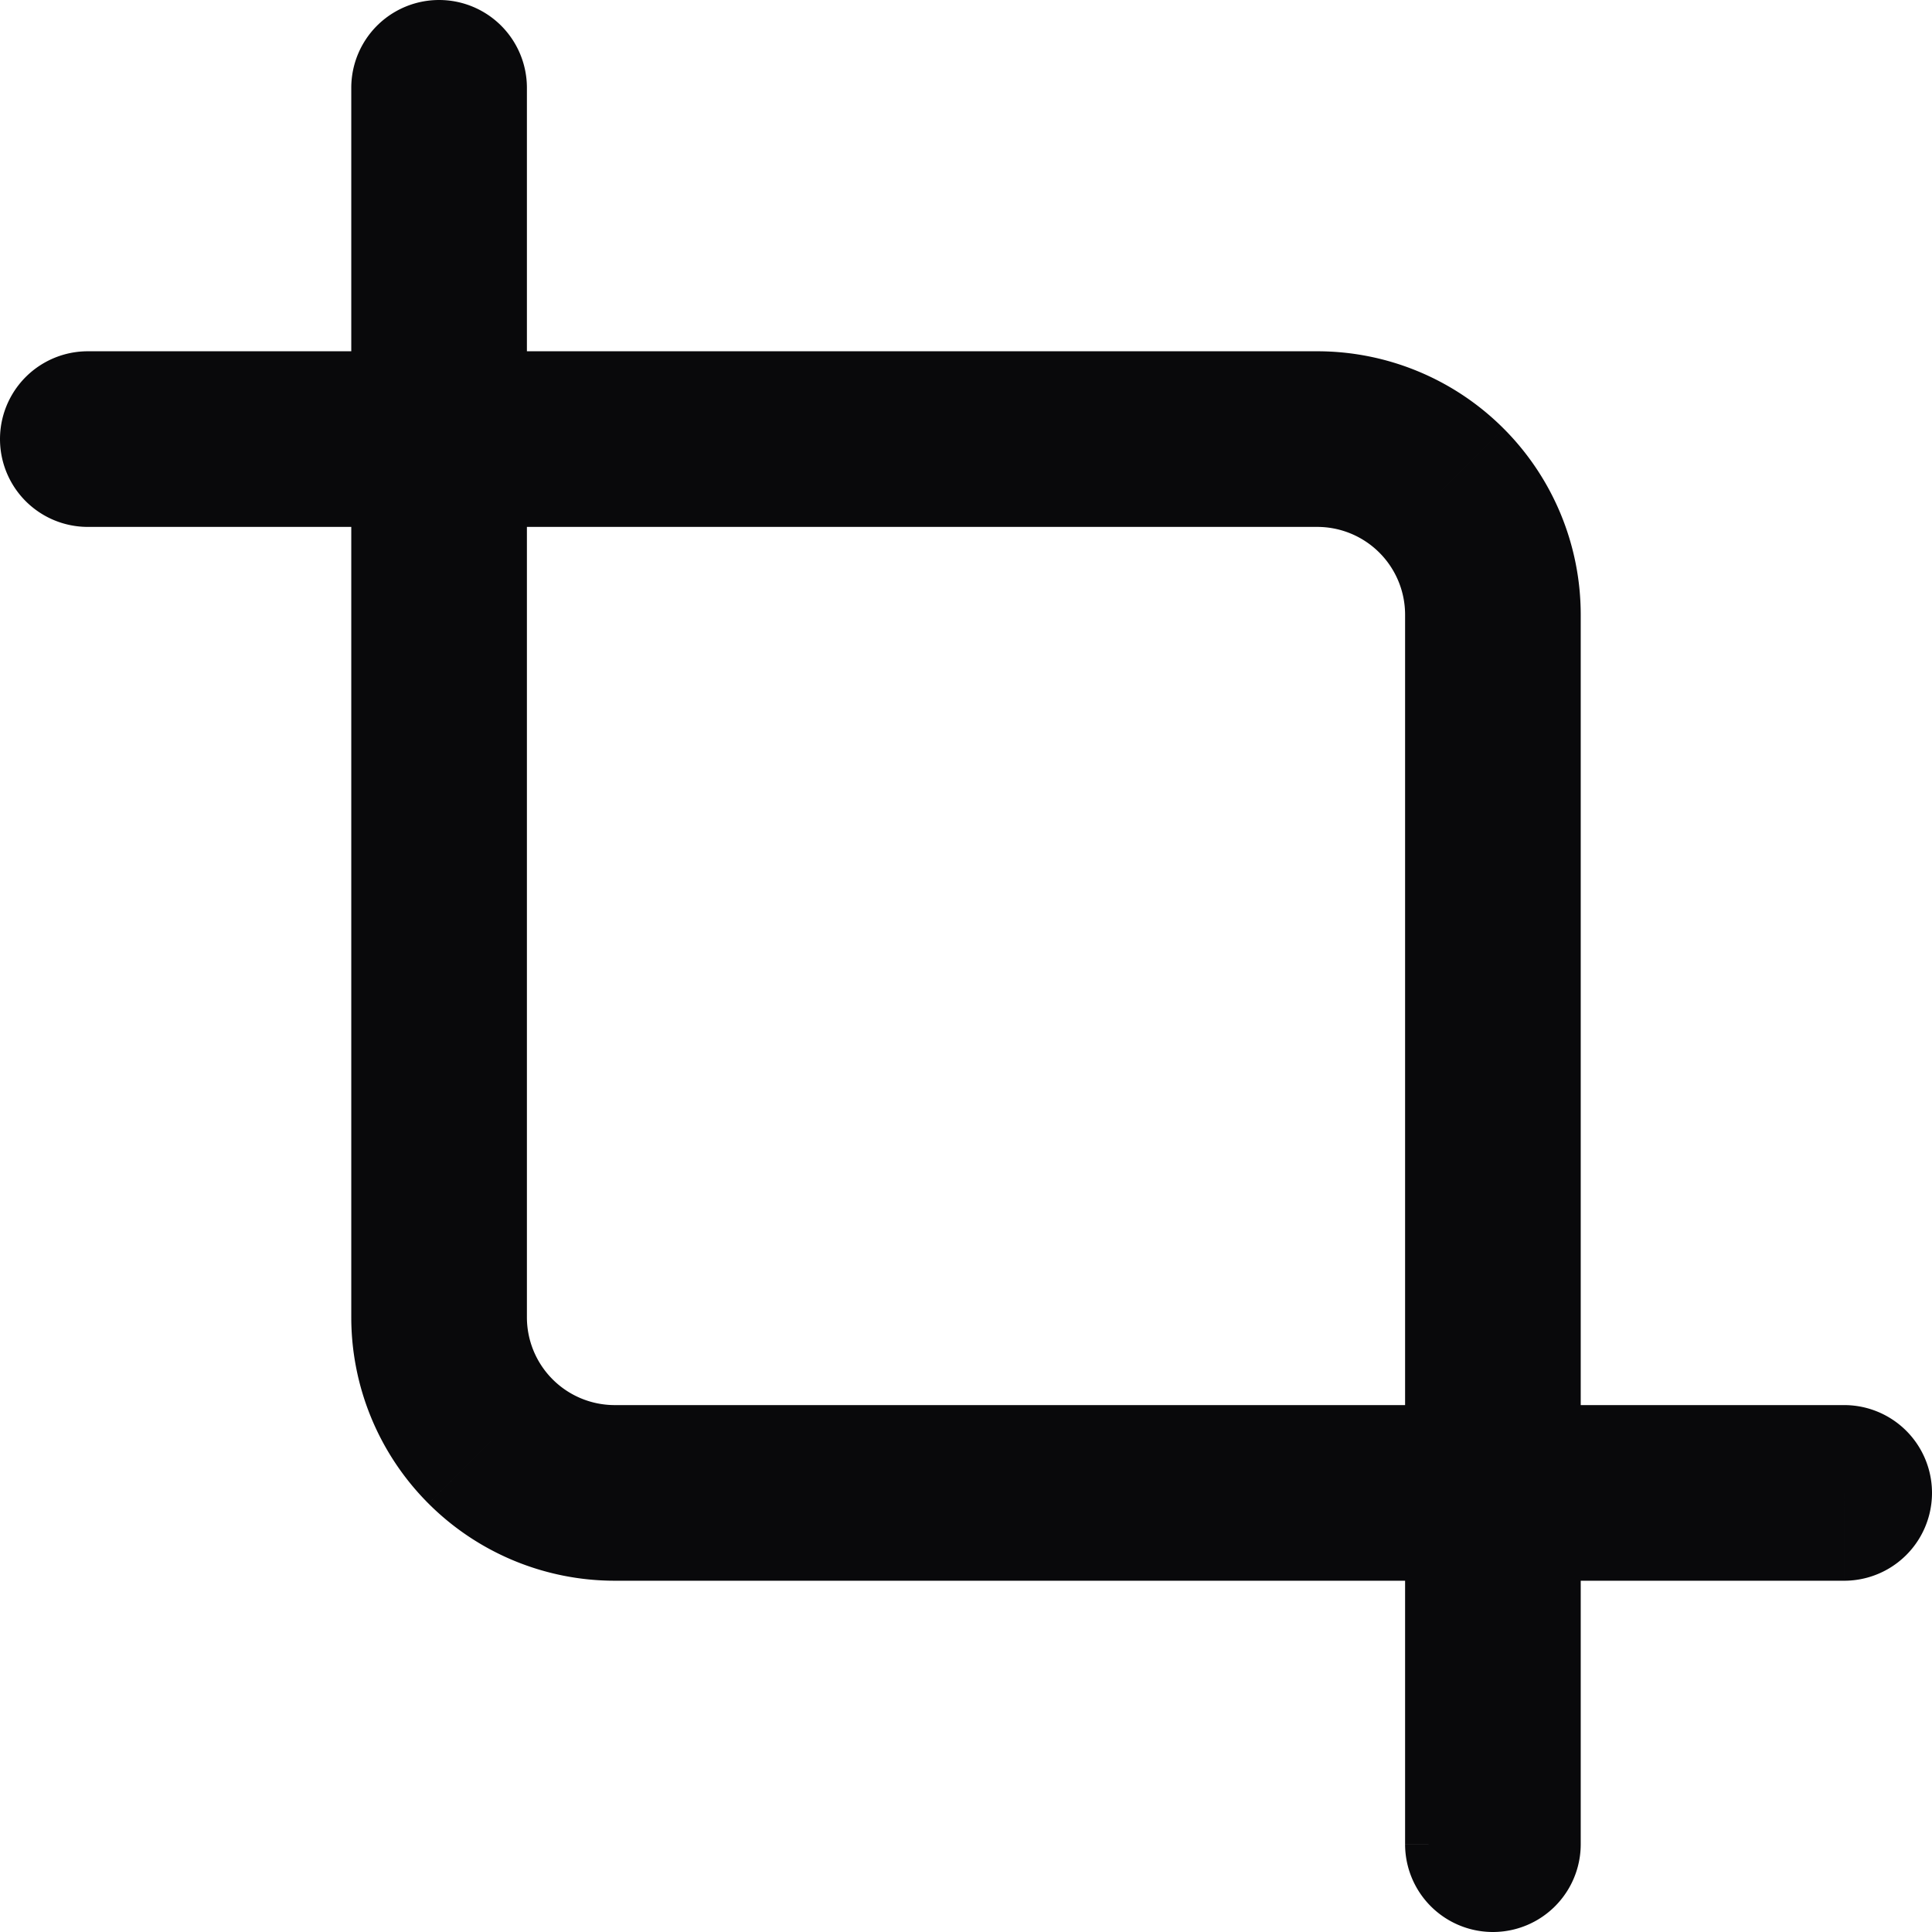 <svg id="crop" xmlns="http://www.w3.org/2000/svg" width="22" height="22" viewBox="0 0 22 22">
  <path id="Vector" d="M6,1A1,1,0,0,0,4,1ZM5,15H5Zm16,3a1,1,0,0,0,0-2Zm-5,3a1,1,0,0,0,2,0ZM15,5V5ZM1,4A1,1,0,0,0,1,6ZM4,1V15H6V1ZM4,15a3,3,0,0,0,.879,2.121l1.414-1.414A1,1,0,0,1,6,15Zm.879,2.121A3,3,0,0,0,7,18V16a1,1,0,0,1-.707-.293ZM7,18H21V16H7Zm11,3V7H16V21ZM18,7a3,3,0,0,0-.879-2.121L15.707,6.293A1,1,0,0,1,16,7Zm-.879-2.121A3,3,0,0,0,15,4V6a1,1,0,0,1,.707.293ZM15,4H1V6H15Z" fill="#09090b"/>
</svg>
